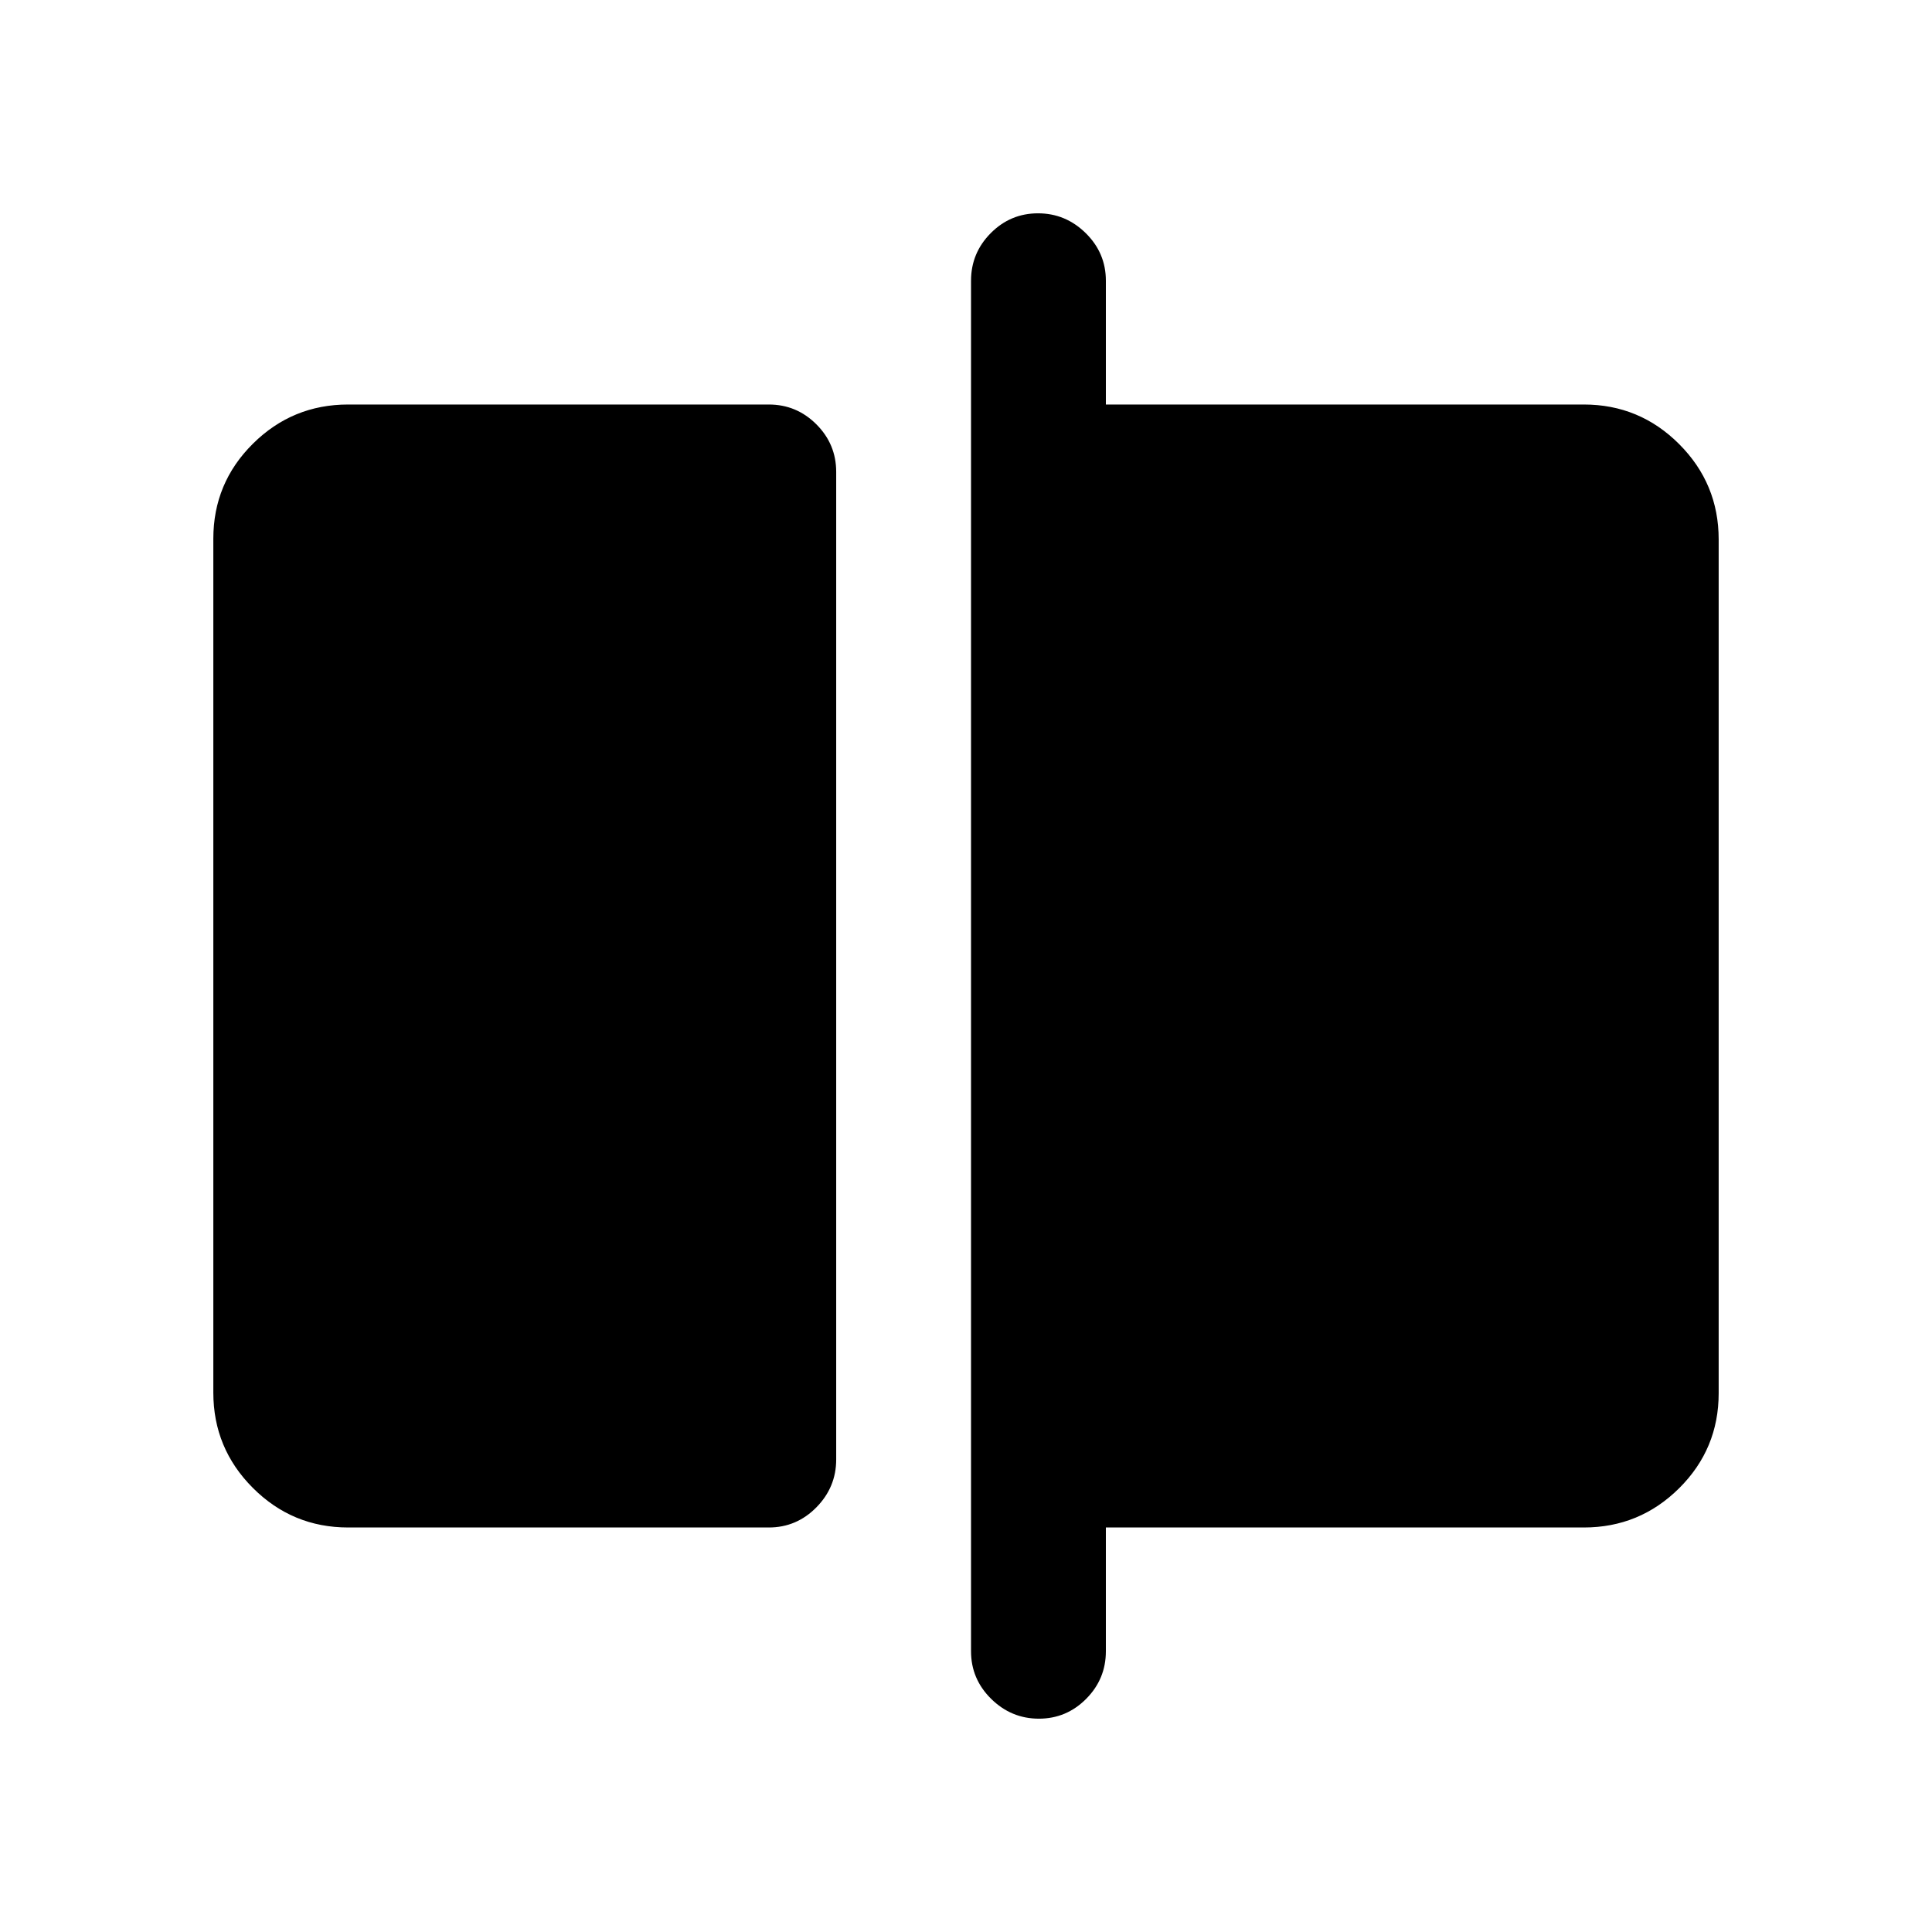 <svg xmlns="http://www.w3.org/2000/svg" height="20" viewBox="0 -960 960 960" width="20"><path d="M173-201q-27.7 0-47.35-19.66Q106-240.32 106-268.04v-424.24q0-27.72 19.65-47.22T173-759h209q13.8 0 23.65 9.84 9.85 9.85 9.85 23.64v490.73q0 13.79-9.85 23.79T382-201H173Zm343.21 95q-13.71 0-23.71-9.85t-10-23.65v-681q0-13.8 9.79-23.65 9.79-9.85 23.5-9.85t23.71 9.85q10 9.85 10 23.65v61.5H787q27.7 0 47.35 19.66Q854-719.68 854-691.96v424.24q0 27.72-19.65 47.22T787-201H549.5v61.5q0 13.8-9.79 23.65-9.79 9.85-23.5 9.85Z"/></svg>
